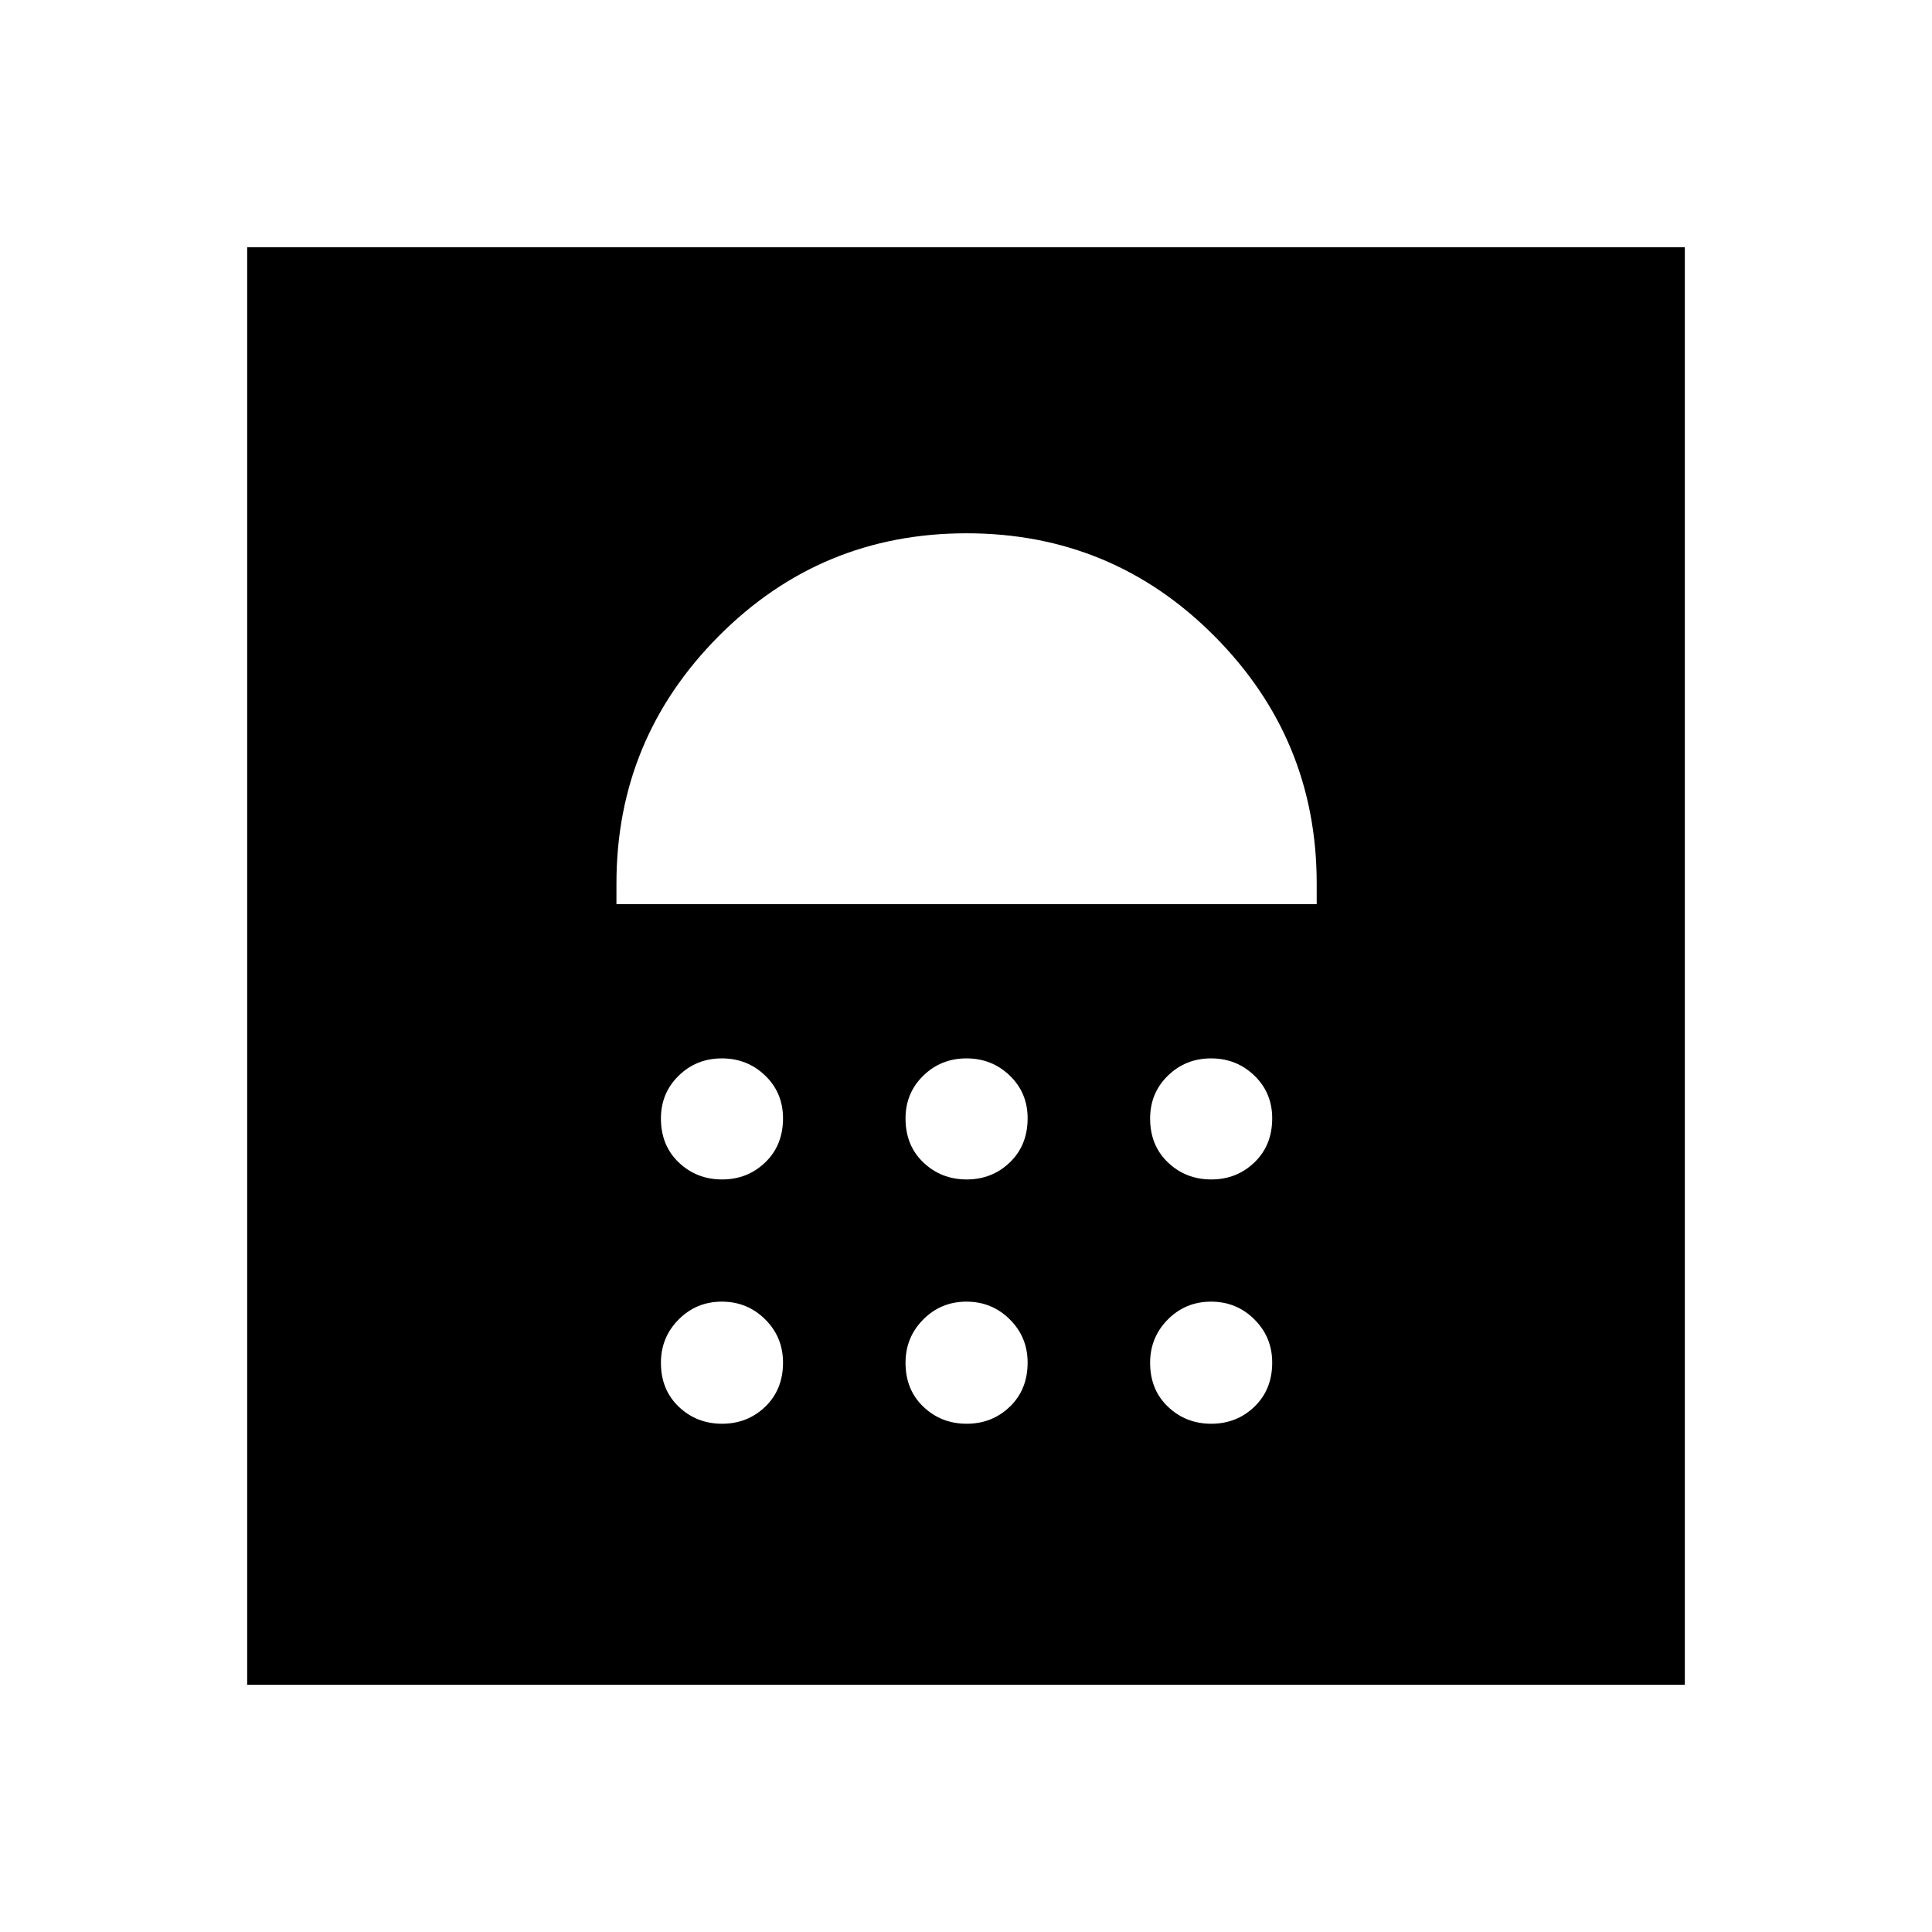 <svg xmlns="http://www.w3.org/2000/svg" height="40" viewBox="0 -960 960 960" width="40"><path d="M358.8-252.55q12.66 0 21.47-8.5 8.81-8.51 8.81-21.89 0-12.66-8.86-21.47-8.87-8.81-21.53-8.81-12.66 0-21.47 8.86-8.81 8.87-8.81 21.53 0 13.38 8.86 21.83 8.86 8.45 21.53 8.45Zm121.54 0q12.66 0 21.47-8.5 8.81-8.51 8.81-21.89 0-12.66-8.87-21.47-8.86-8.81-21.52-8.81-12.67 0-21.47 8.86-8.81 8.87-8.81 21.53 0 13.38 8.86 21.83 8.86 8.45 21.53 8.45Zm121.53 0q12.67 0 21.48-8.5 8.8-8.51 8.8-21.89 0-12.66-8.86-21.47-8.86-8.81-21.52-8.81-12.67 0-21.48 8.86-8.8 8.87-8.8 21.53 0 13.38 8.86 21.83 8.86 8.45 21.52 8.45ZM358.8-373.94q12.66 0 21.47-8.5 8.81-8.5 8.81-21.88 0-12.67-8.86-21.22-8.87-8.55-21.53-8.55-12.66 0-21.47 8.61-8.81 8.6-8.81 21.26 0 13.39 8.86 21.84 8.86 8.44 21.53 8.44Zm121.54 0q12.66 0 21.47-8.5 8.81-8.5 8.81-21.88 0-12.67-8.87-21.22-8.86-8.55-21.52-8.55-12.67 0-21.47 8.61-8.81 8.6-8.81 21.26 0 13.39 8.86 21.84 8.86 8.44 21.53 8.44Zm121.53 0q12.67 0 21.48-8.5 8.8-8.5 8.8-21.88 0-12.67-8.86-21.22-8.86-8.55-21.52-8.55-12.67 0-21.48 8.61-8.8 8.6-8.8 21.26 0 13.39 8.86 21.84 8.86 8.44 21.52 8.44ZM306.31-510.71h347.95v-10.33q0-71.75-50.8-122.86-50.81-51.11-123.18-51.11T357.11-643.9q-50.8 51.11-50.8 122.86v10.33ZM122.82-122.82v-714.36h714.36v714.36H122.82Z"/></svg>